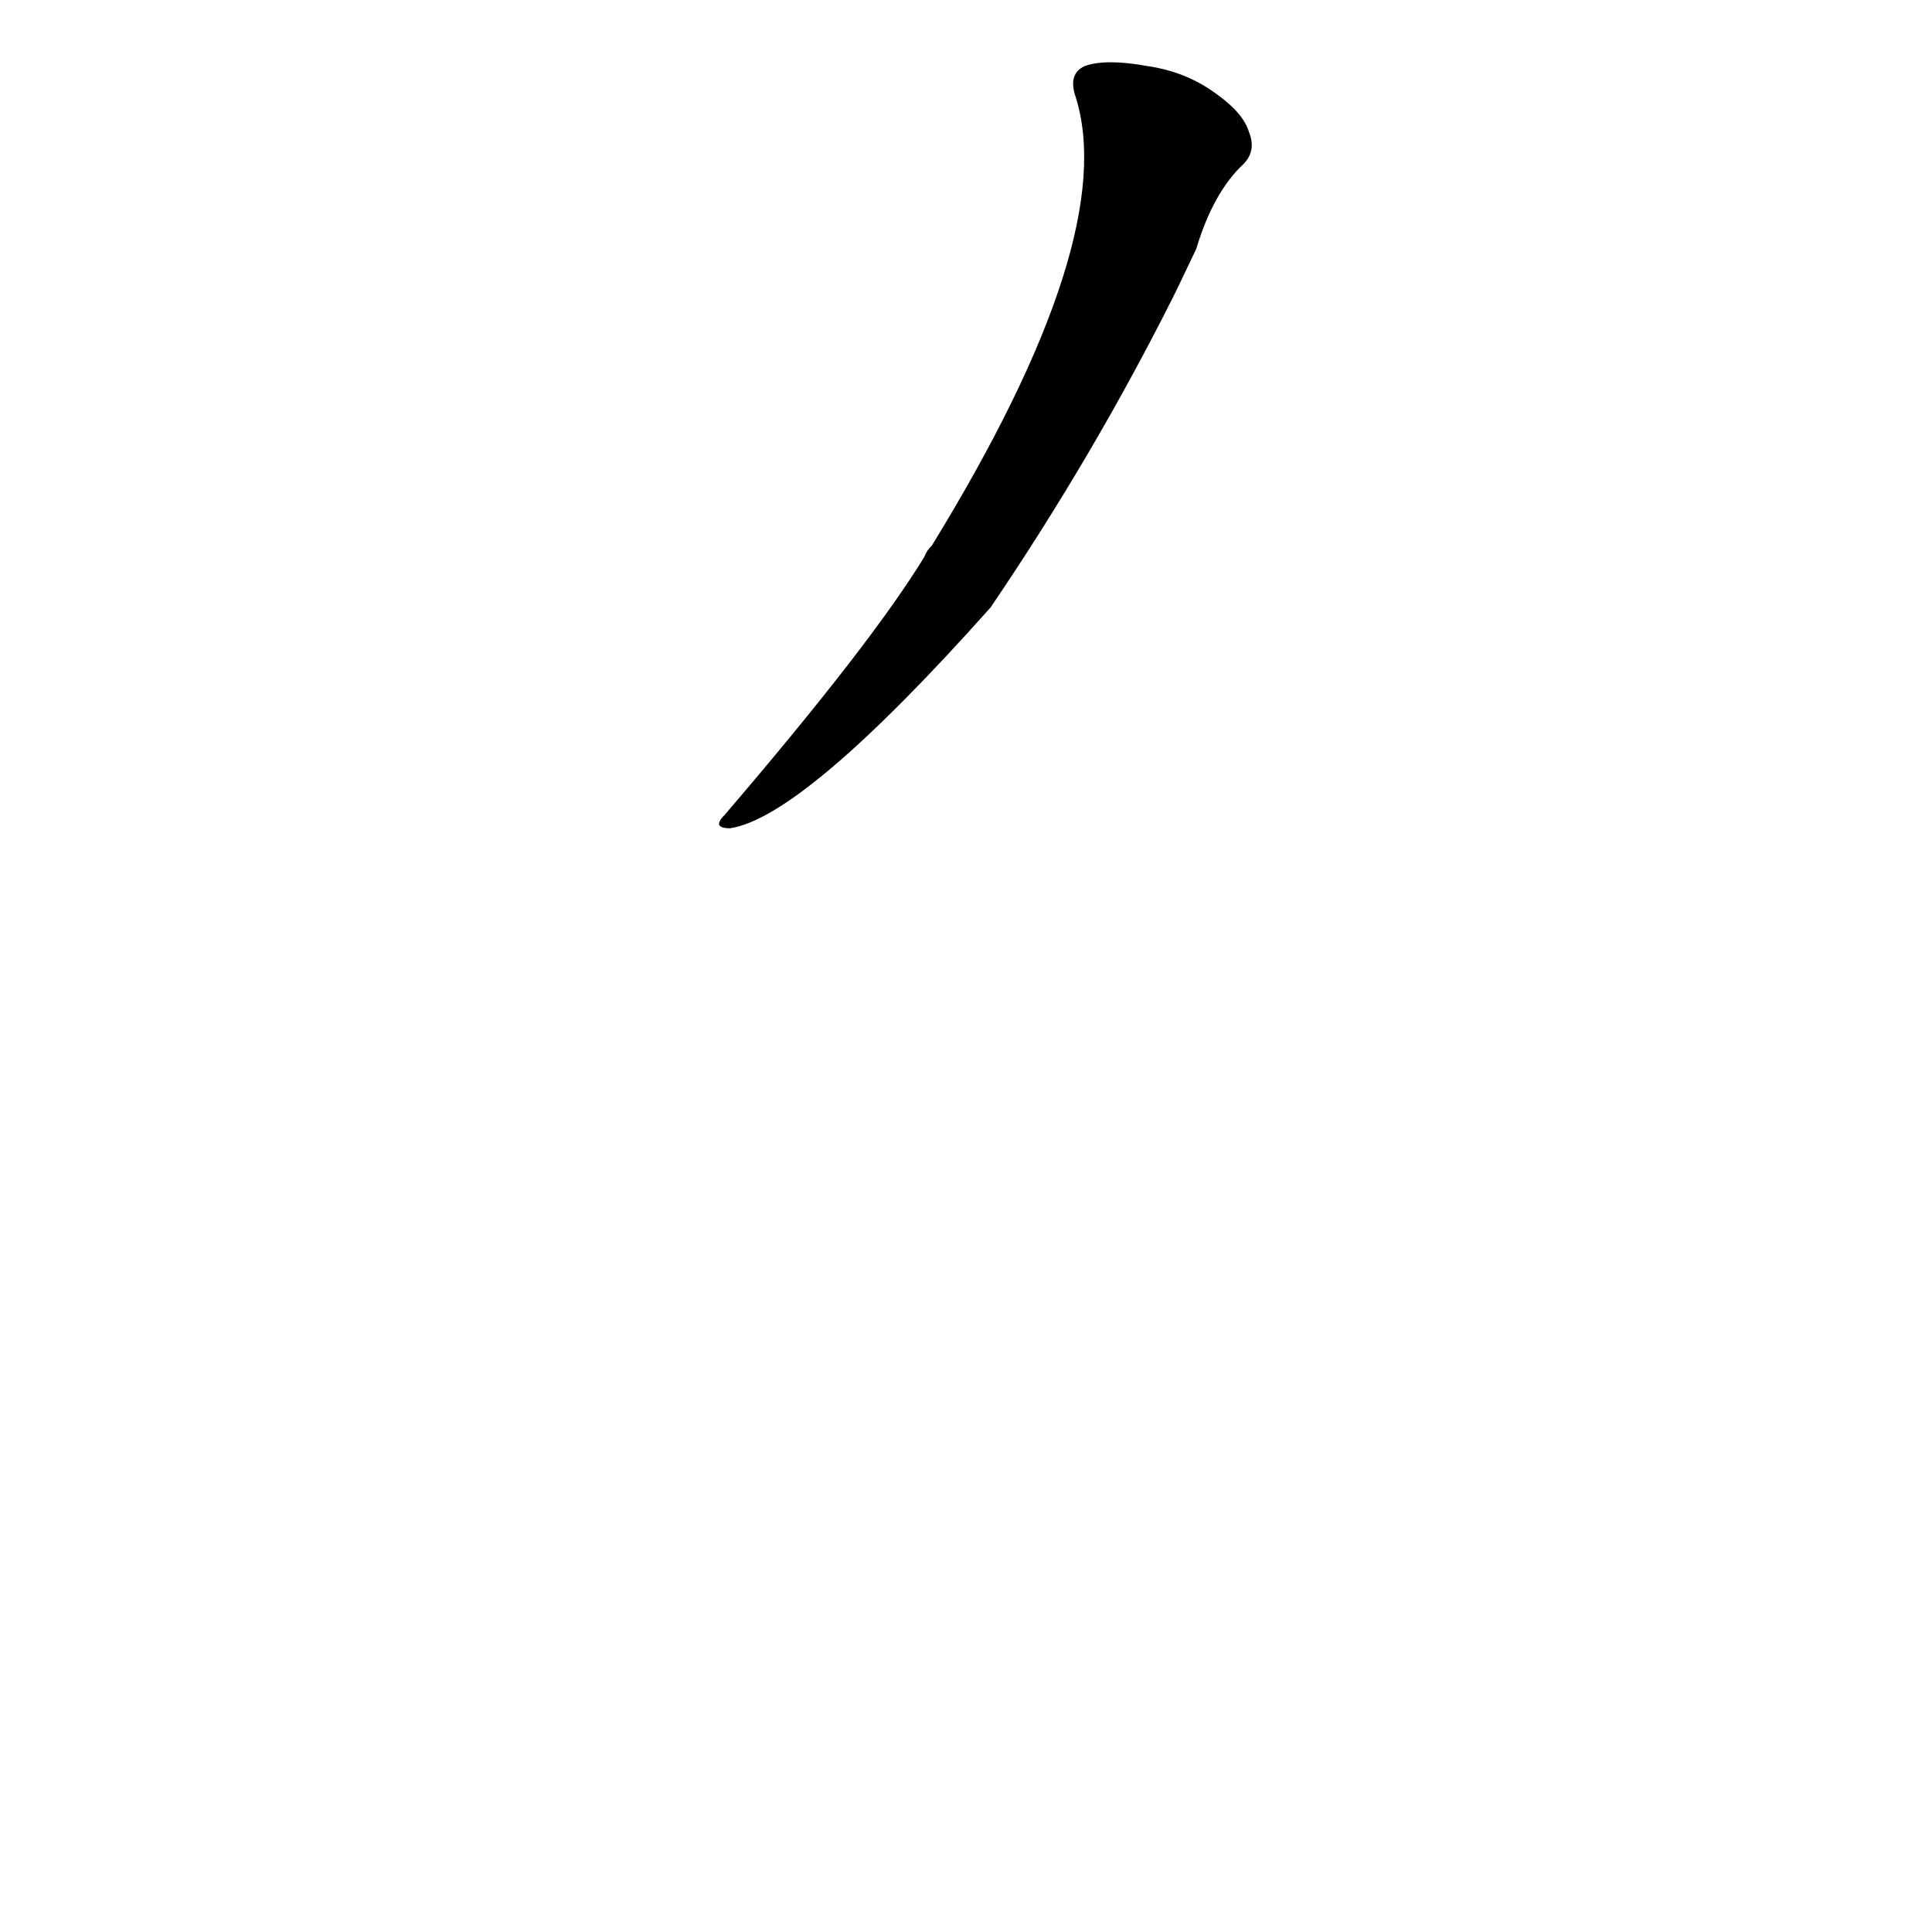 <?xml version='1.0' encoding='utf-8'?>
<svg xmlns="http://www.w3.org/2000/svg" version="1.1" viewBox="0 0 1024 1024"><g transform="scale(1, -1) translate(0, -900)"><path d="M 634 768 Q 643 798 659 813 Q 666 820 662 830 Q 659 840 645 850 Q 629 862 608 865 Q 586 869 575 865 Q 566 861 570 849 Q 594 774 494 611 Q 491 608 490 605 Q 462 559 384 468 Q 377 461 387 461 Q 426 467 525 578 Q 580 659 623 745 L 634 768 Z" fill="black" /></g></svg>